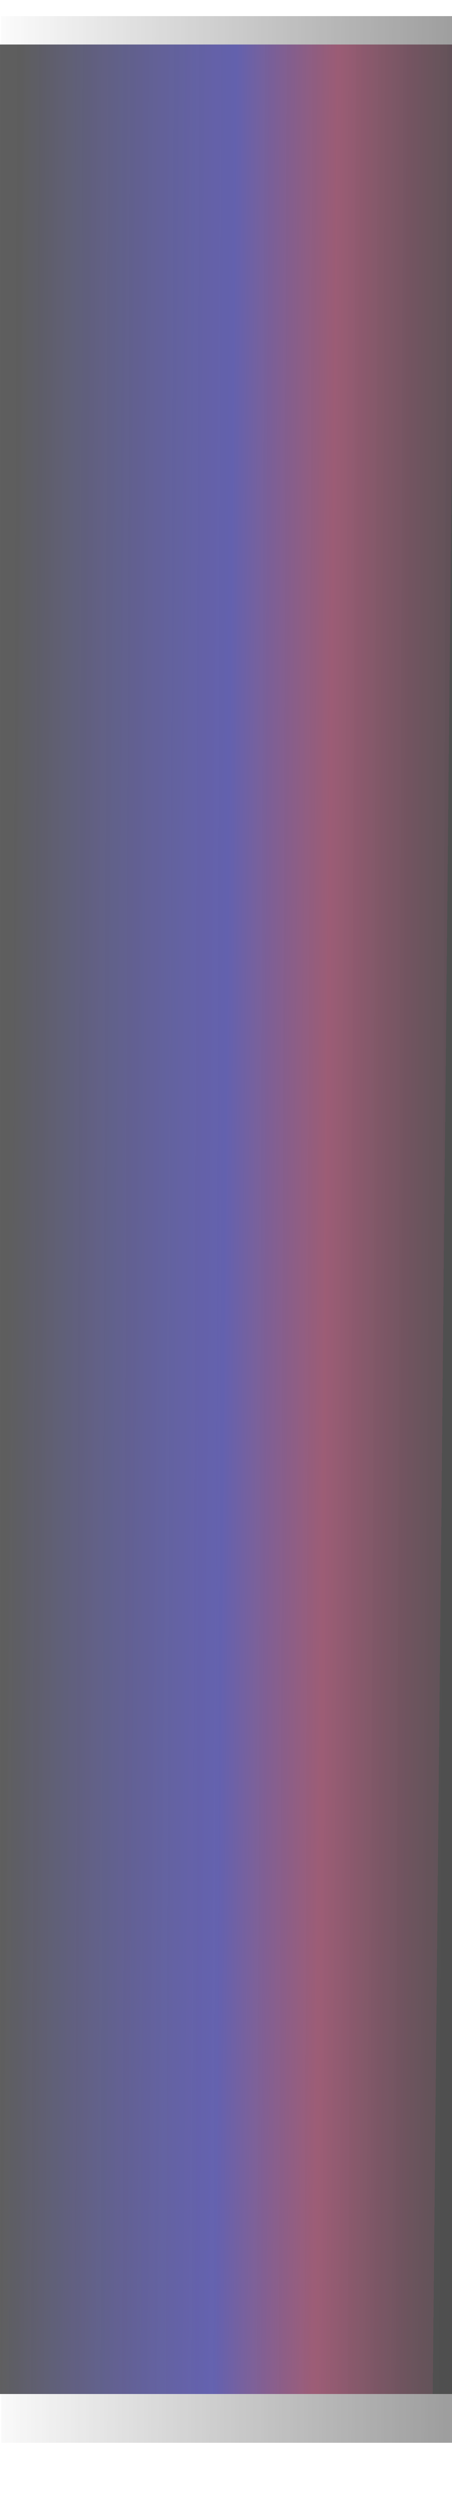 <svg width="1440" height="7951" viewBox="0 0 1440 7951" fill="none" xmlns="http://www.w3.org/2000/svg">
<g opacity="0.75">
<g filter="url(#filter0_bf_5_649)">
<path d="M1440.15 7614.01L-3.43323e-05 7614.01V141.559L1440.15 141.559V7614.01Z" fill="url(#paint0_linear_5_649)" fill-opacity="0.84"/>
</g>
<g filter="url(#filter1_d_5_649)">
<rect x="4" y="47" width="1440" height="7718" fill="url(#paint1_linear_5_649)" fill-opacity="0.7" shape-rendering="crispEdges"/>
</g>
</g>
<defs>
<filter id="filter0_bf_5_649" x="-82.073" y="59.486" width="1604.29" height="7636.6" filterUnits="userSpaceOnUse" color-interpolation-filters="sRGB">
<feFlood flood-opacity="0" result="BackgroundImageFix"/>
<feGaussianBlur in="BackgroundImageFix" stdDeviation="20.518"/>
<feComposite in2="SourceAlpha" operator="in" result="effect1_backgroundBlur_5_649"/>
<feBlend mode="normal" in="SourceGraphic" in2="effect1_backgroundBlur_5_649" result="shape"/>
<feGaussianBlur stdDeviation="41.036" result="effect2_foregroundBlur_5_649"/>
</filter>
<filter id="filter1_d_5_649" x="-406.365" y="-359.262" width="2260.73" height="8538.73" filterUnits="userSpaceOnUse" color-interpolation-filters="sRGB">
<feFlood flood-opacity="0" result="BackgroundImageFix"/>
<feColorMatrix in="SourceAlpha" type="matrix" values="0 0 0 0 0 0 0 0 0 0 0 0 0 0 0 0 0 0 127 0" result="hardAlpha"/>
<feMorphology radius="307.774" operator="dilate" in="SourceAlpha" result="effect1_dropShadow_5_649"/>
<feOffset dy="4.104"/>
<feGaussianBlur stdDeviation="51.296"/>
<feComposite in2="hardAlpha" operator="out"/>
<feColorMatrix type="matrix" values="0 0 0 0 0 0 0 0 0 0 0 0 0 0 0 0 0 0 0.25 0"/>
<feBlend mode="normal" in2="BackgroundImageFix" result="effect1_dropShadow_5_649"/>
<feBlend mode="normal" in="SourceGraphic" in2="effect1_dropShadow_5_649" result="shape"/>
</filter>
<linearGradient id="paint0_linear_5_649" x1="1395.14" y1="7980.76" x2="-46.208" y2="7966.57" gradientUnits="userSpaceOnUse">
<stop offset="0.014"/>
<stop offset="0.014" stop-color="#3A081C"/>
<stop offset="0.274" stop-color="#BA1858"/>
<stop offset="0.498" stop-color="#1E19BF"/>
<stop offset="0.977"/>
</linearGradient>
<linearGradient id="paint1_linear_5_649" x1="1444" y1="3906" x2="-68.461" y2="3900.91" gradientUnits="userSpaceOnUse">
<stop stop-opacity="0.73"/>
<stop offset="1" stop-opacity="0"/>
</linearGradient>
</defs>
</svg>
